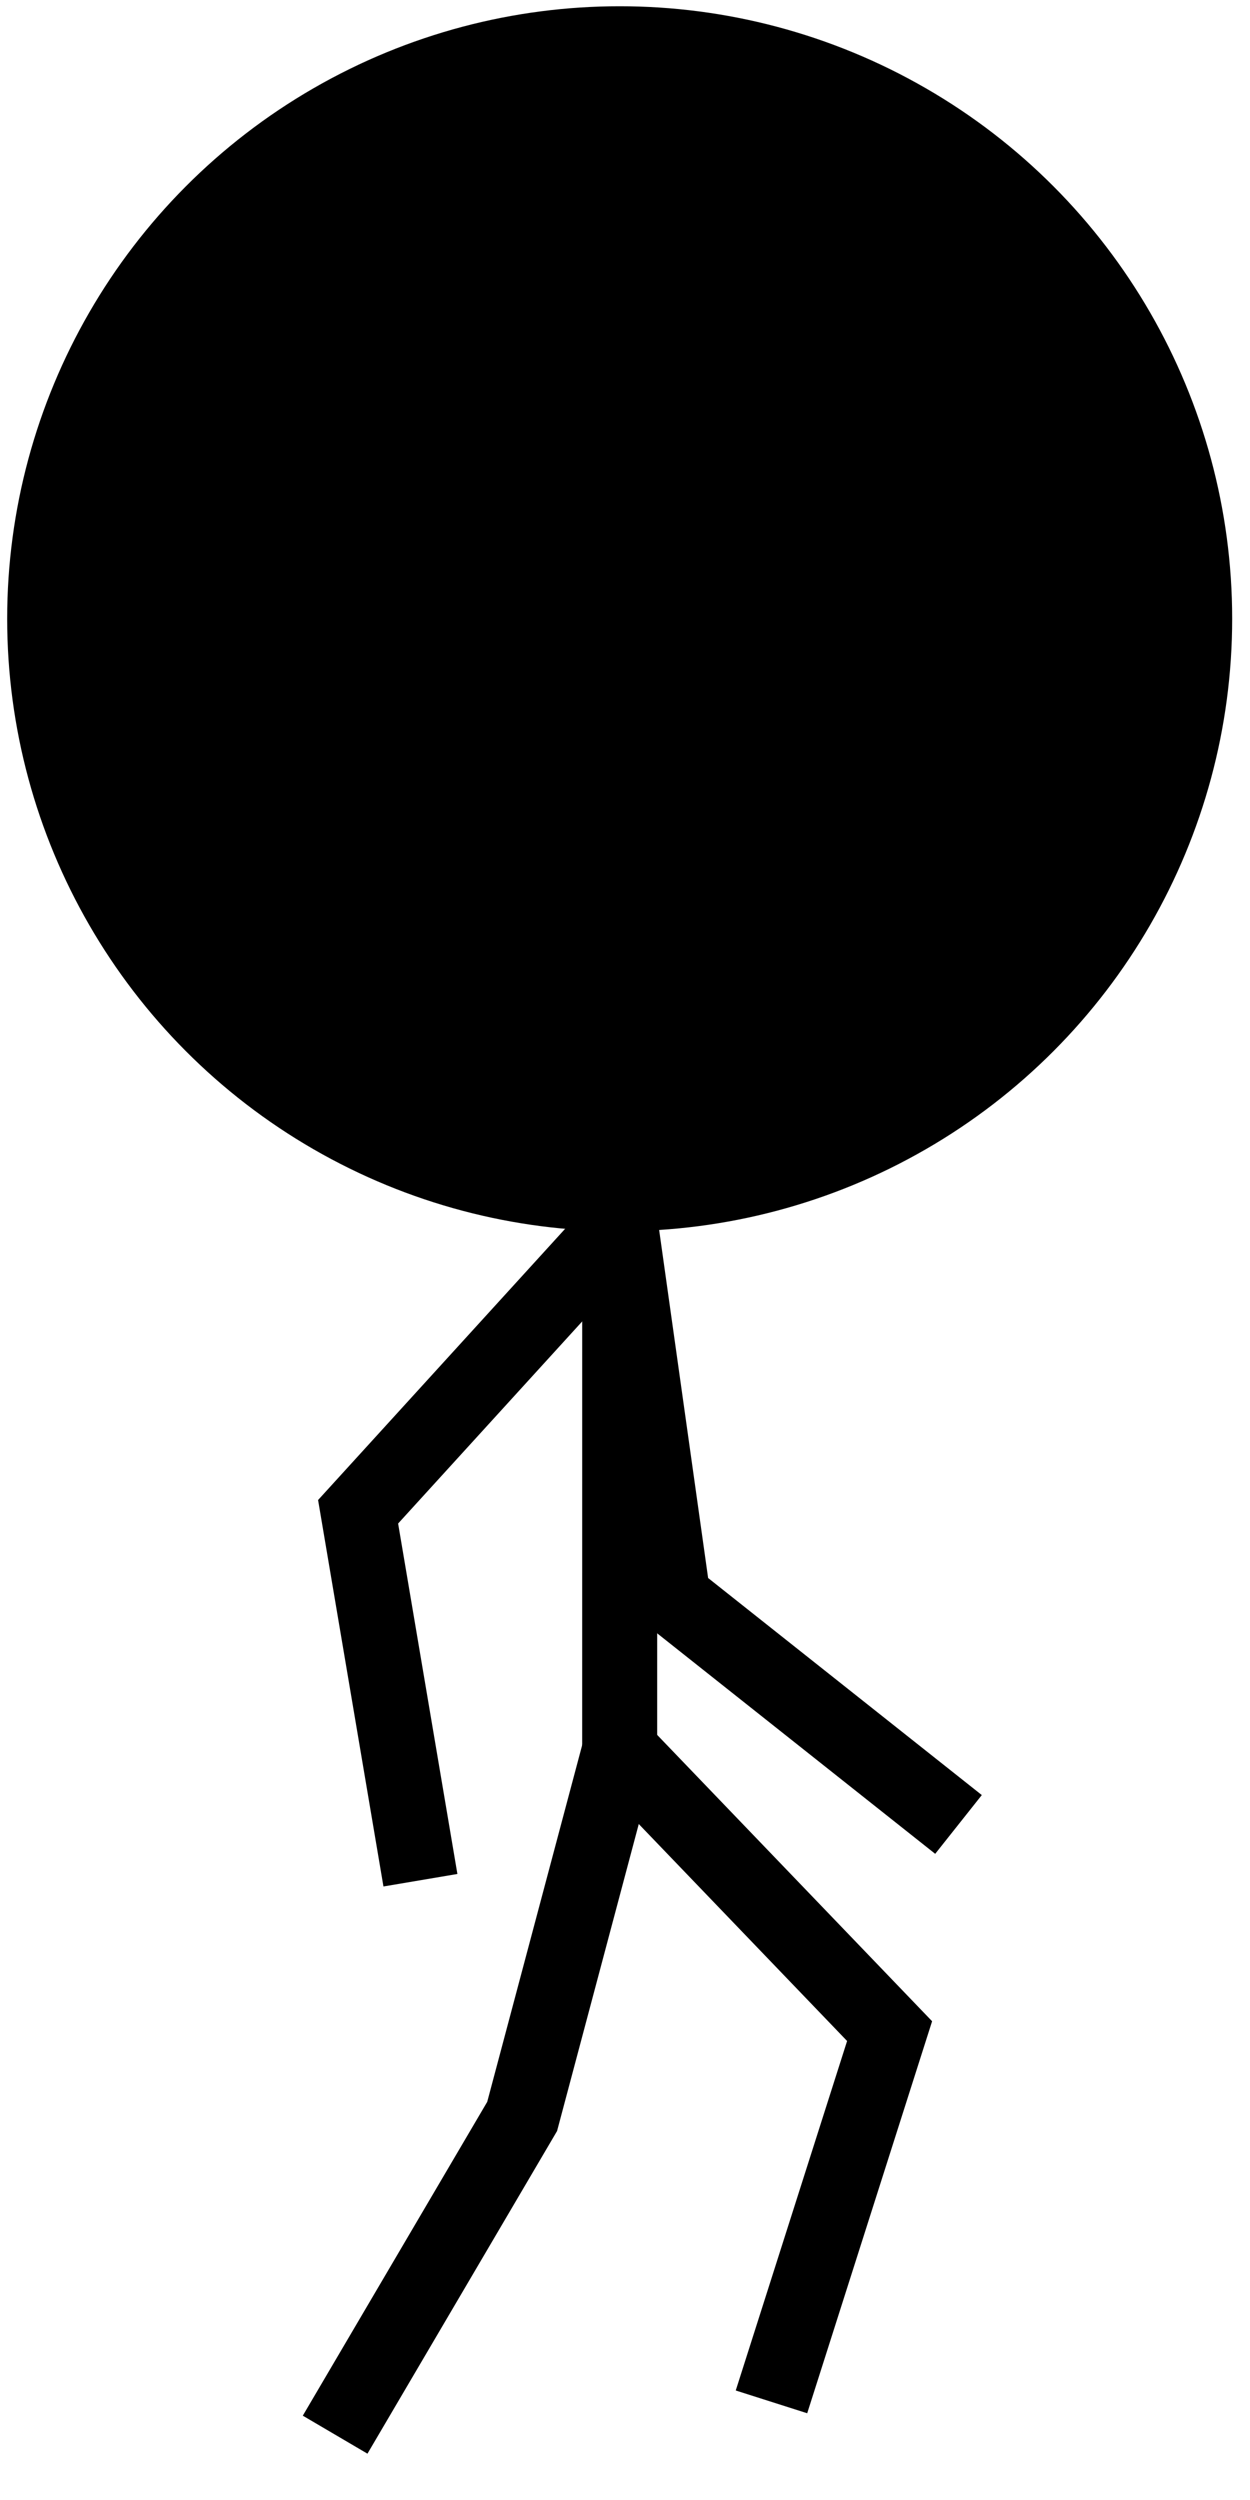 <?xml version="1.0" encoding="utf-8"?>
<!-- Generator: Adobe Illustrator 16.0.0, SVG Export Plug-In . SVG Version: 6.00 Build 0)  -->
<!DOCTYPE svg PUBLIC "-//W3C//DTD SVG 1.1//EN" "http://www.w3.org/Graphics/SVG/1.1/DTD/svg11.dtd">
<svg version="1.1" id="player-model" xmlns="http://www.w3.org/2000/svg" xmlns:xlink="http://www.w3.org/1999/xlink" x="0px"
	 y="0px" width="50px" height="100px" viewBox="0 0 50 100" enable-background="new 0 0 50 100" xml:space="preserve">
<ellipse fill="#000000" stroke="#000000" stroke-width="3" stroke-miterlimit="10" cx="24.787" cy="24.75" rx="23" ry="23"/>
<line fill="none" stroke="#000000" stroke-width="3" stroke-miterlimit="10" x1="24.788" y1="48.75" x2="24.787" y2="70"/>
<polyline fill="none" stroke="#000000" stroke-width="3" stroke-miterlimit="10" points="24.787,70 35.584,81.245 30.859,96.075 "/>
<polyline fill="none" stroke="#000000" stroke-width="3" stroke-miterlimit="10" points="24.787,70 20.886,84.657 13.405,97.387 "/>
<polyline fill="none" stroke="#000000" stroke-width="3" stroke-miterlimit="10" points="24.788,48.75 26.923,63.923 38.34,72.978 
	"/>
<polyline fill="none" stroke="#000000" stroke-width="3" stroke-miterlimit="10" points="25,48.75 14.324,60.471 16.817,75.209 "/>
</svg>
